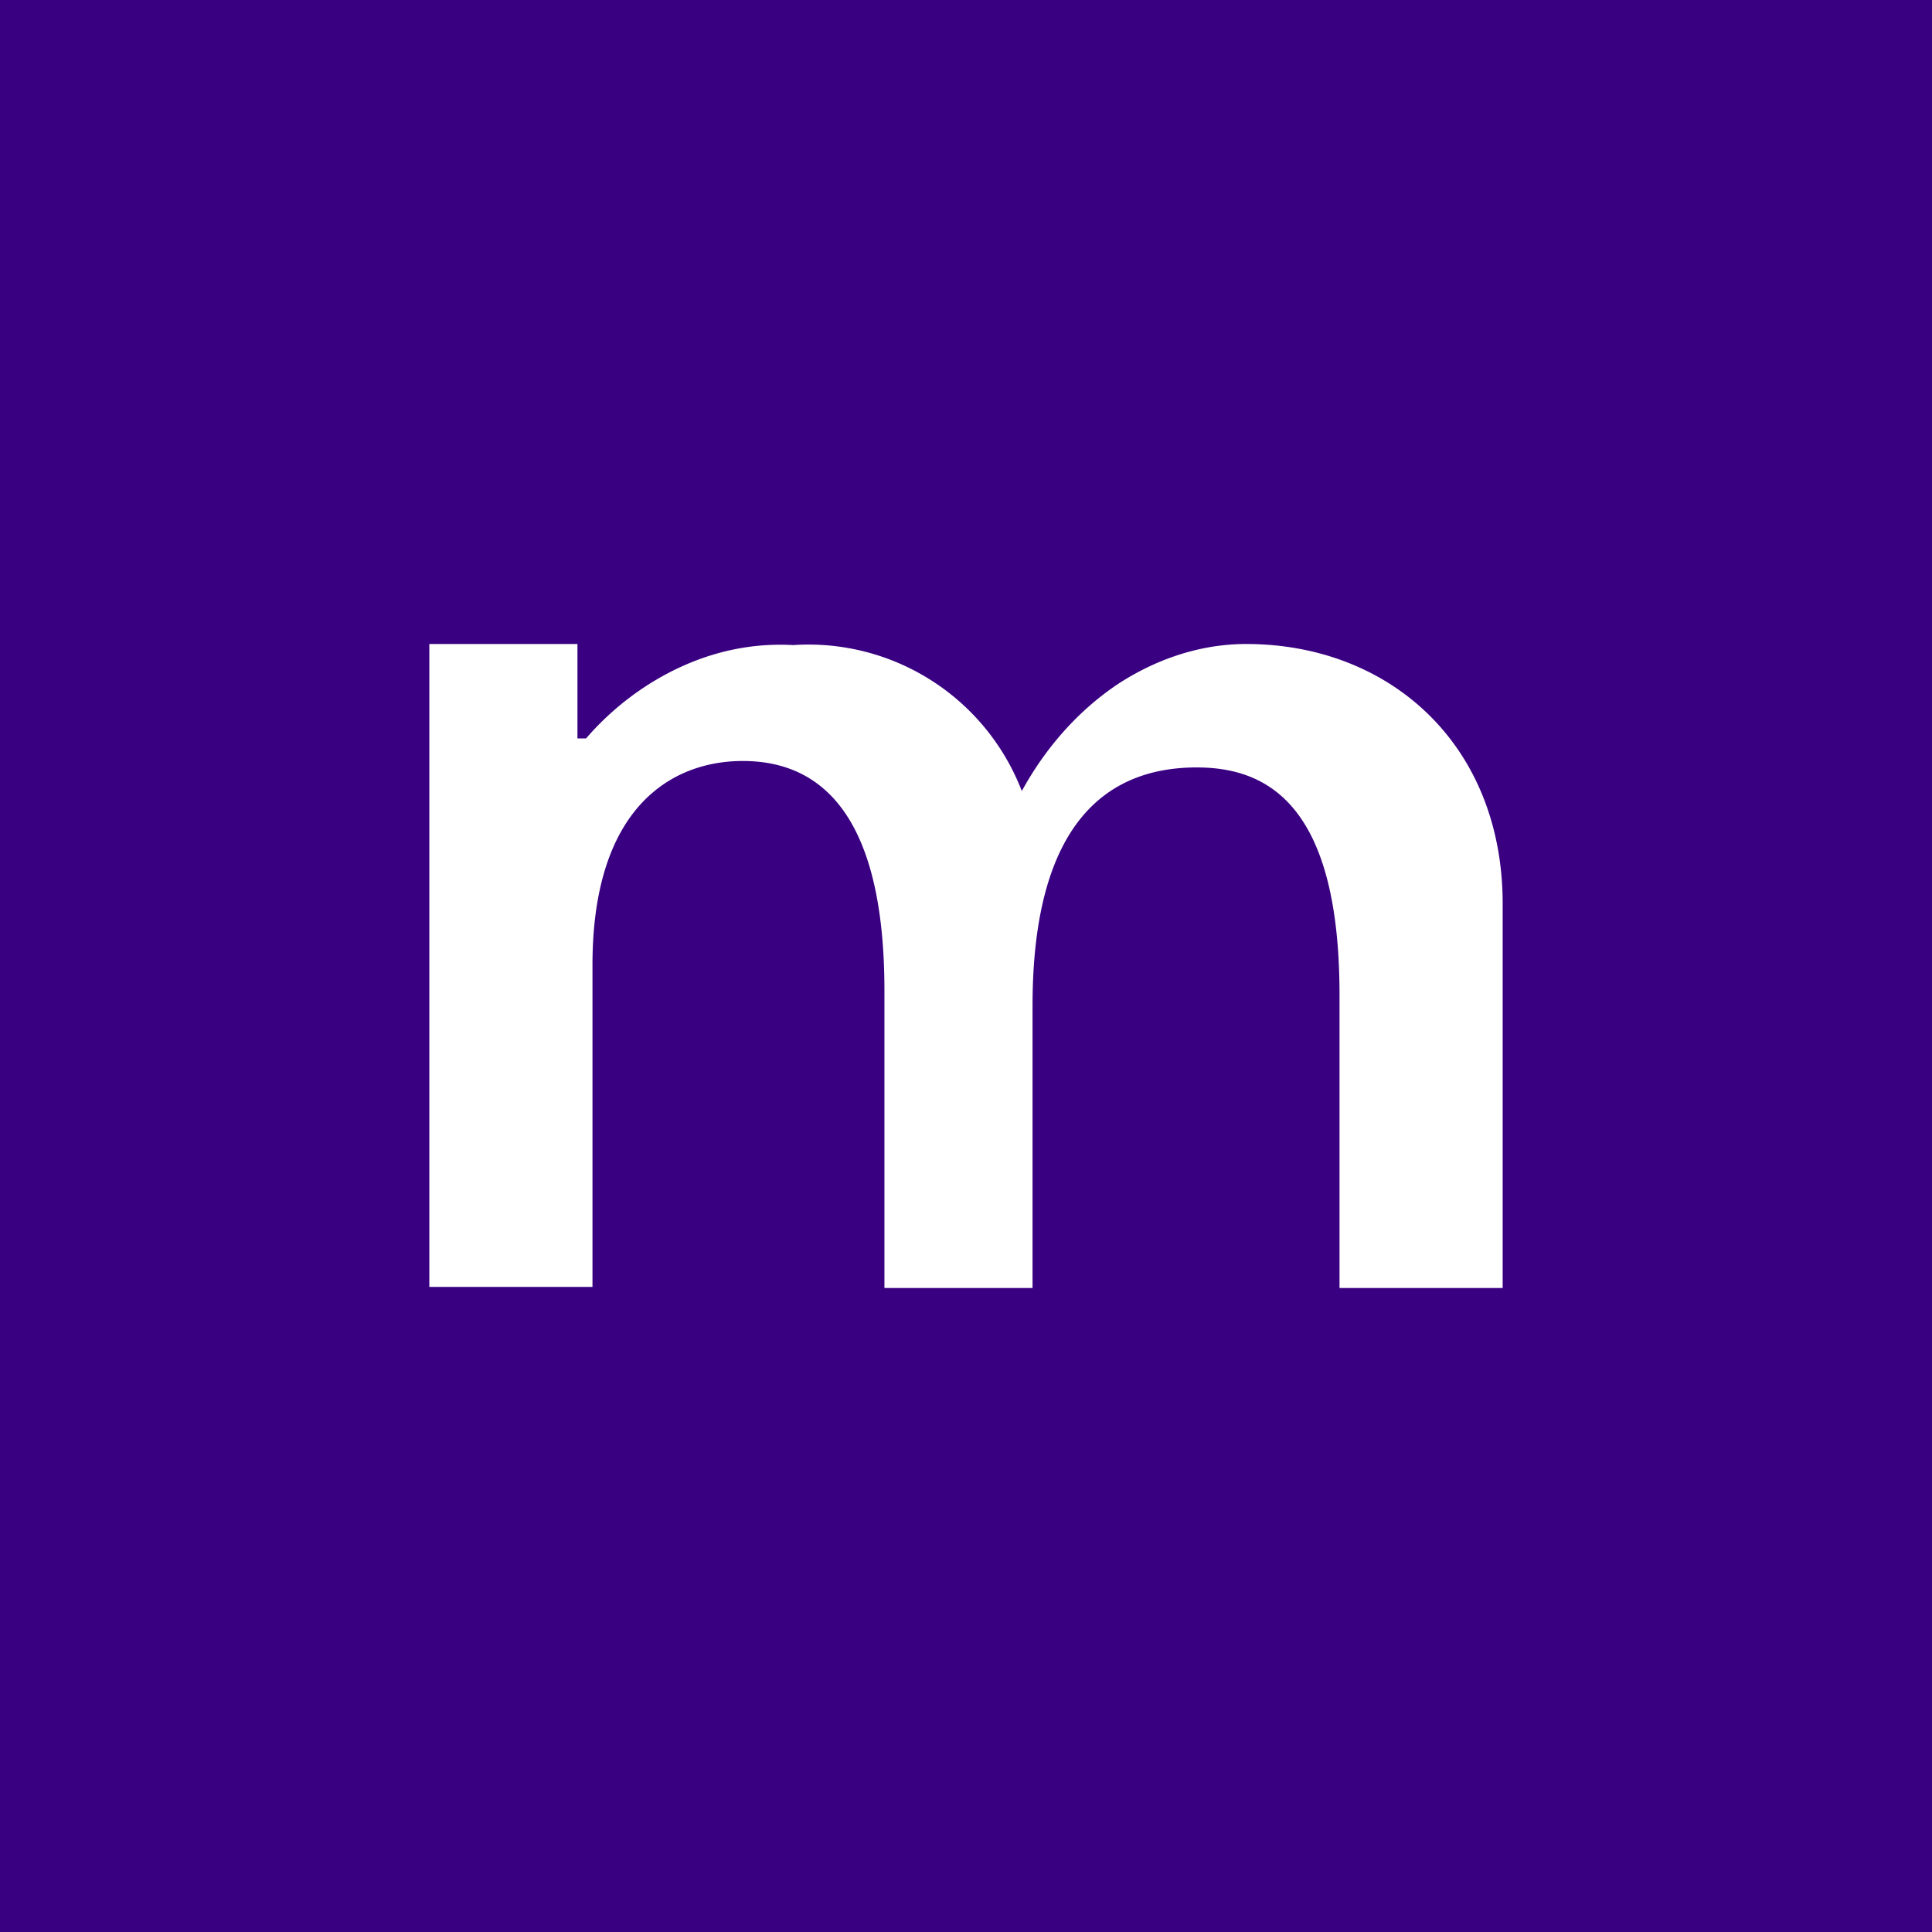 <!-- by TradingView --><svg width="18" height="18" viewBox="0 0 18 18" xmlns="http://www.w3.org/2000/svg"><path fill="#390081" d="M0 0h18v18H0z"/><path d="M14 12h-1.52V9.27c0-1.77-.67-2.12-1.33-2.12-.83 0-1.53.51-1.53 2.22V12H8.24V9.23c0-1.73-.66-2.14-1.32-2.14s-1.4.43-1.4 1.9v3H4V6h1.38v.88h.08c.25-.29.56-.52.89-.67.33-.15.68-.22 1.04-.2a2.13 2.13 0 0 1 2.13 1.36c.23-.42.54-.76.9-1 .37-.24.78-.37 1.19-.37C12.95 6 14 6.94 14 8.42V12Z" fill="#fff"/></svg>
